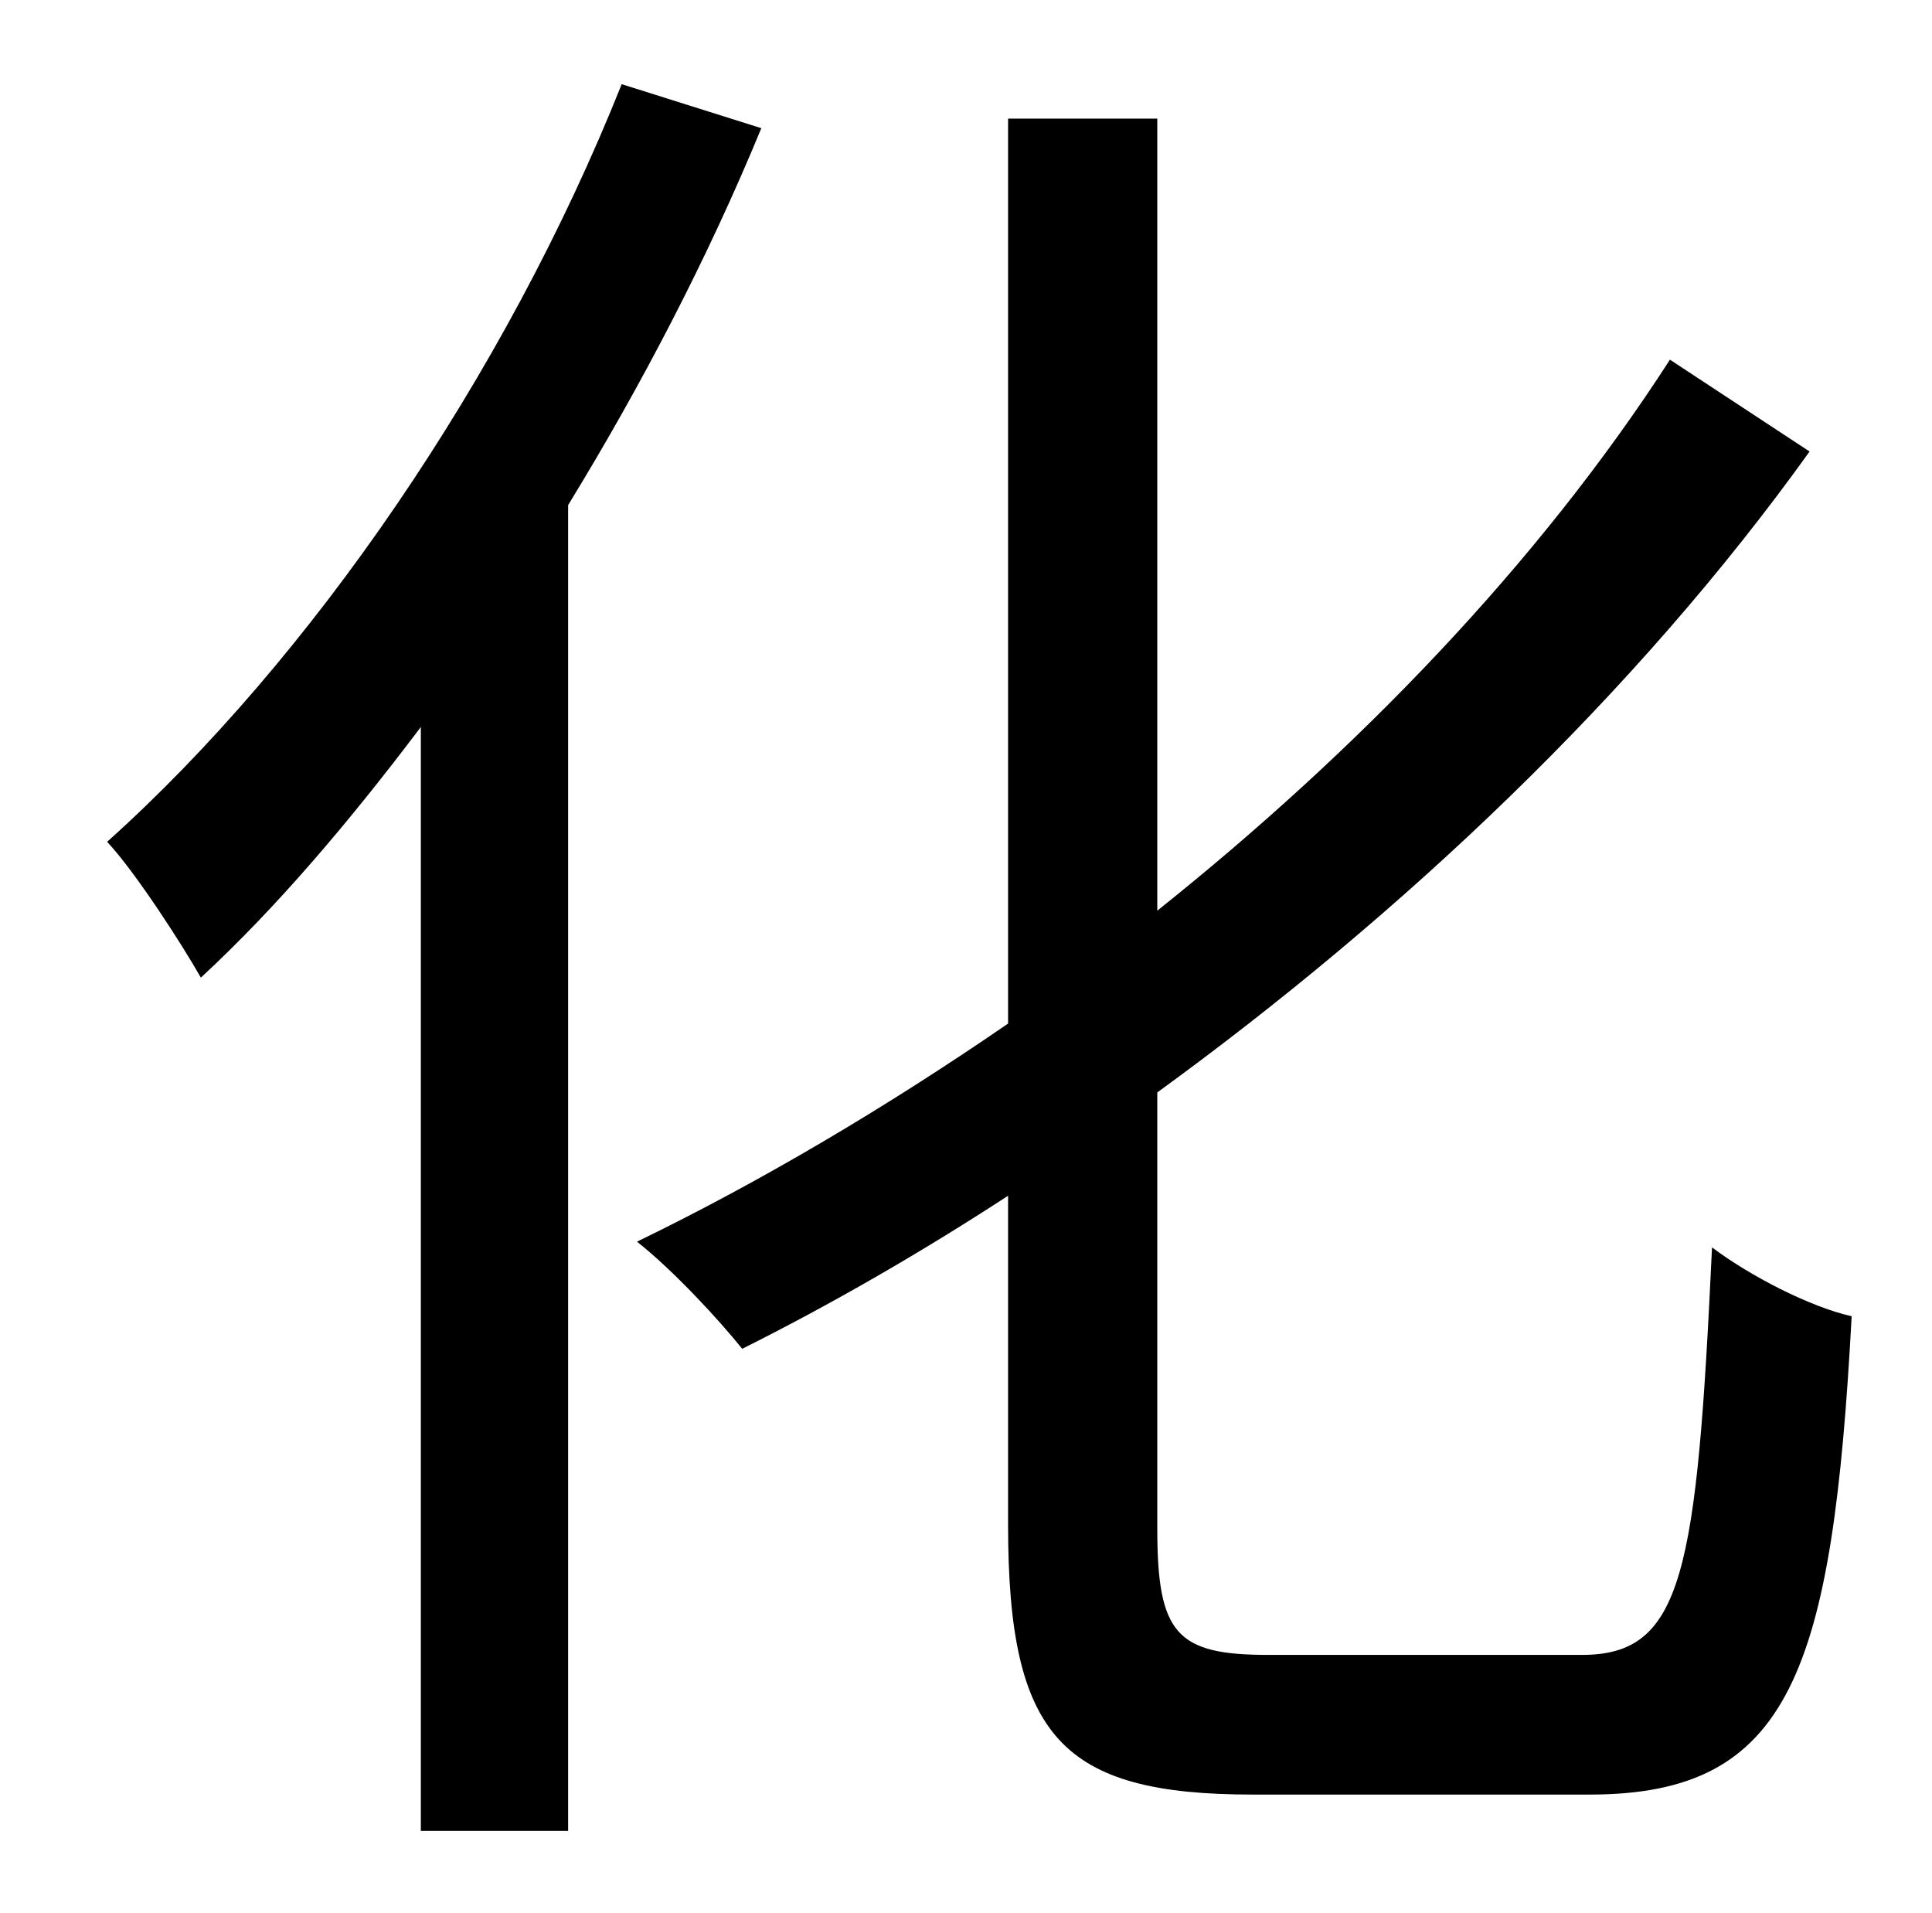 <?xml version="1.0" standalone="no"?>
<!DOCTYPE svg PUBLIC "-//W3C//DTD SVG 1.1//EN" "http://www.w3.org/Graphics/SVG/1.1/DTD/svg11.dtd" >
<svg xmlns="http://www.w3.org/2000/svg" xmlns:xlink="http://www.w3.org/1999/xlink" version="1.1" viewBox="-10 0 1010 1000">
   <path fill="currentColor"
d="M315 44l73 23c-28 68 -63 135 -101 197v693h-77v-577c-37 49 -75 94 -115 131c-9 -16 -34 -55 -49 -71c106 -95 208 -243 269 -396zM653 865h164c53 0 60 -43 68 -213c20 15 51 31 73 36c-10 186 -32 250 -137 250h-176c-100 0 -128 -30 -128 -141v-172
c-46 30 -93 57 -139 80c-12 -15 -36 -41 -55 -56c64 -31 130 -70 194 -114v-473h78v414c104 -83 199 -181 268 -288l73 48c-91 127 -213 242 -341 335v228c0 55 10 66 58 66z" />
</svg>
